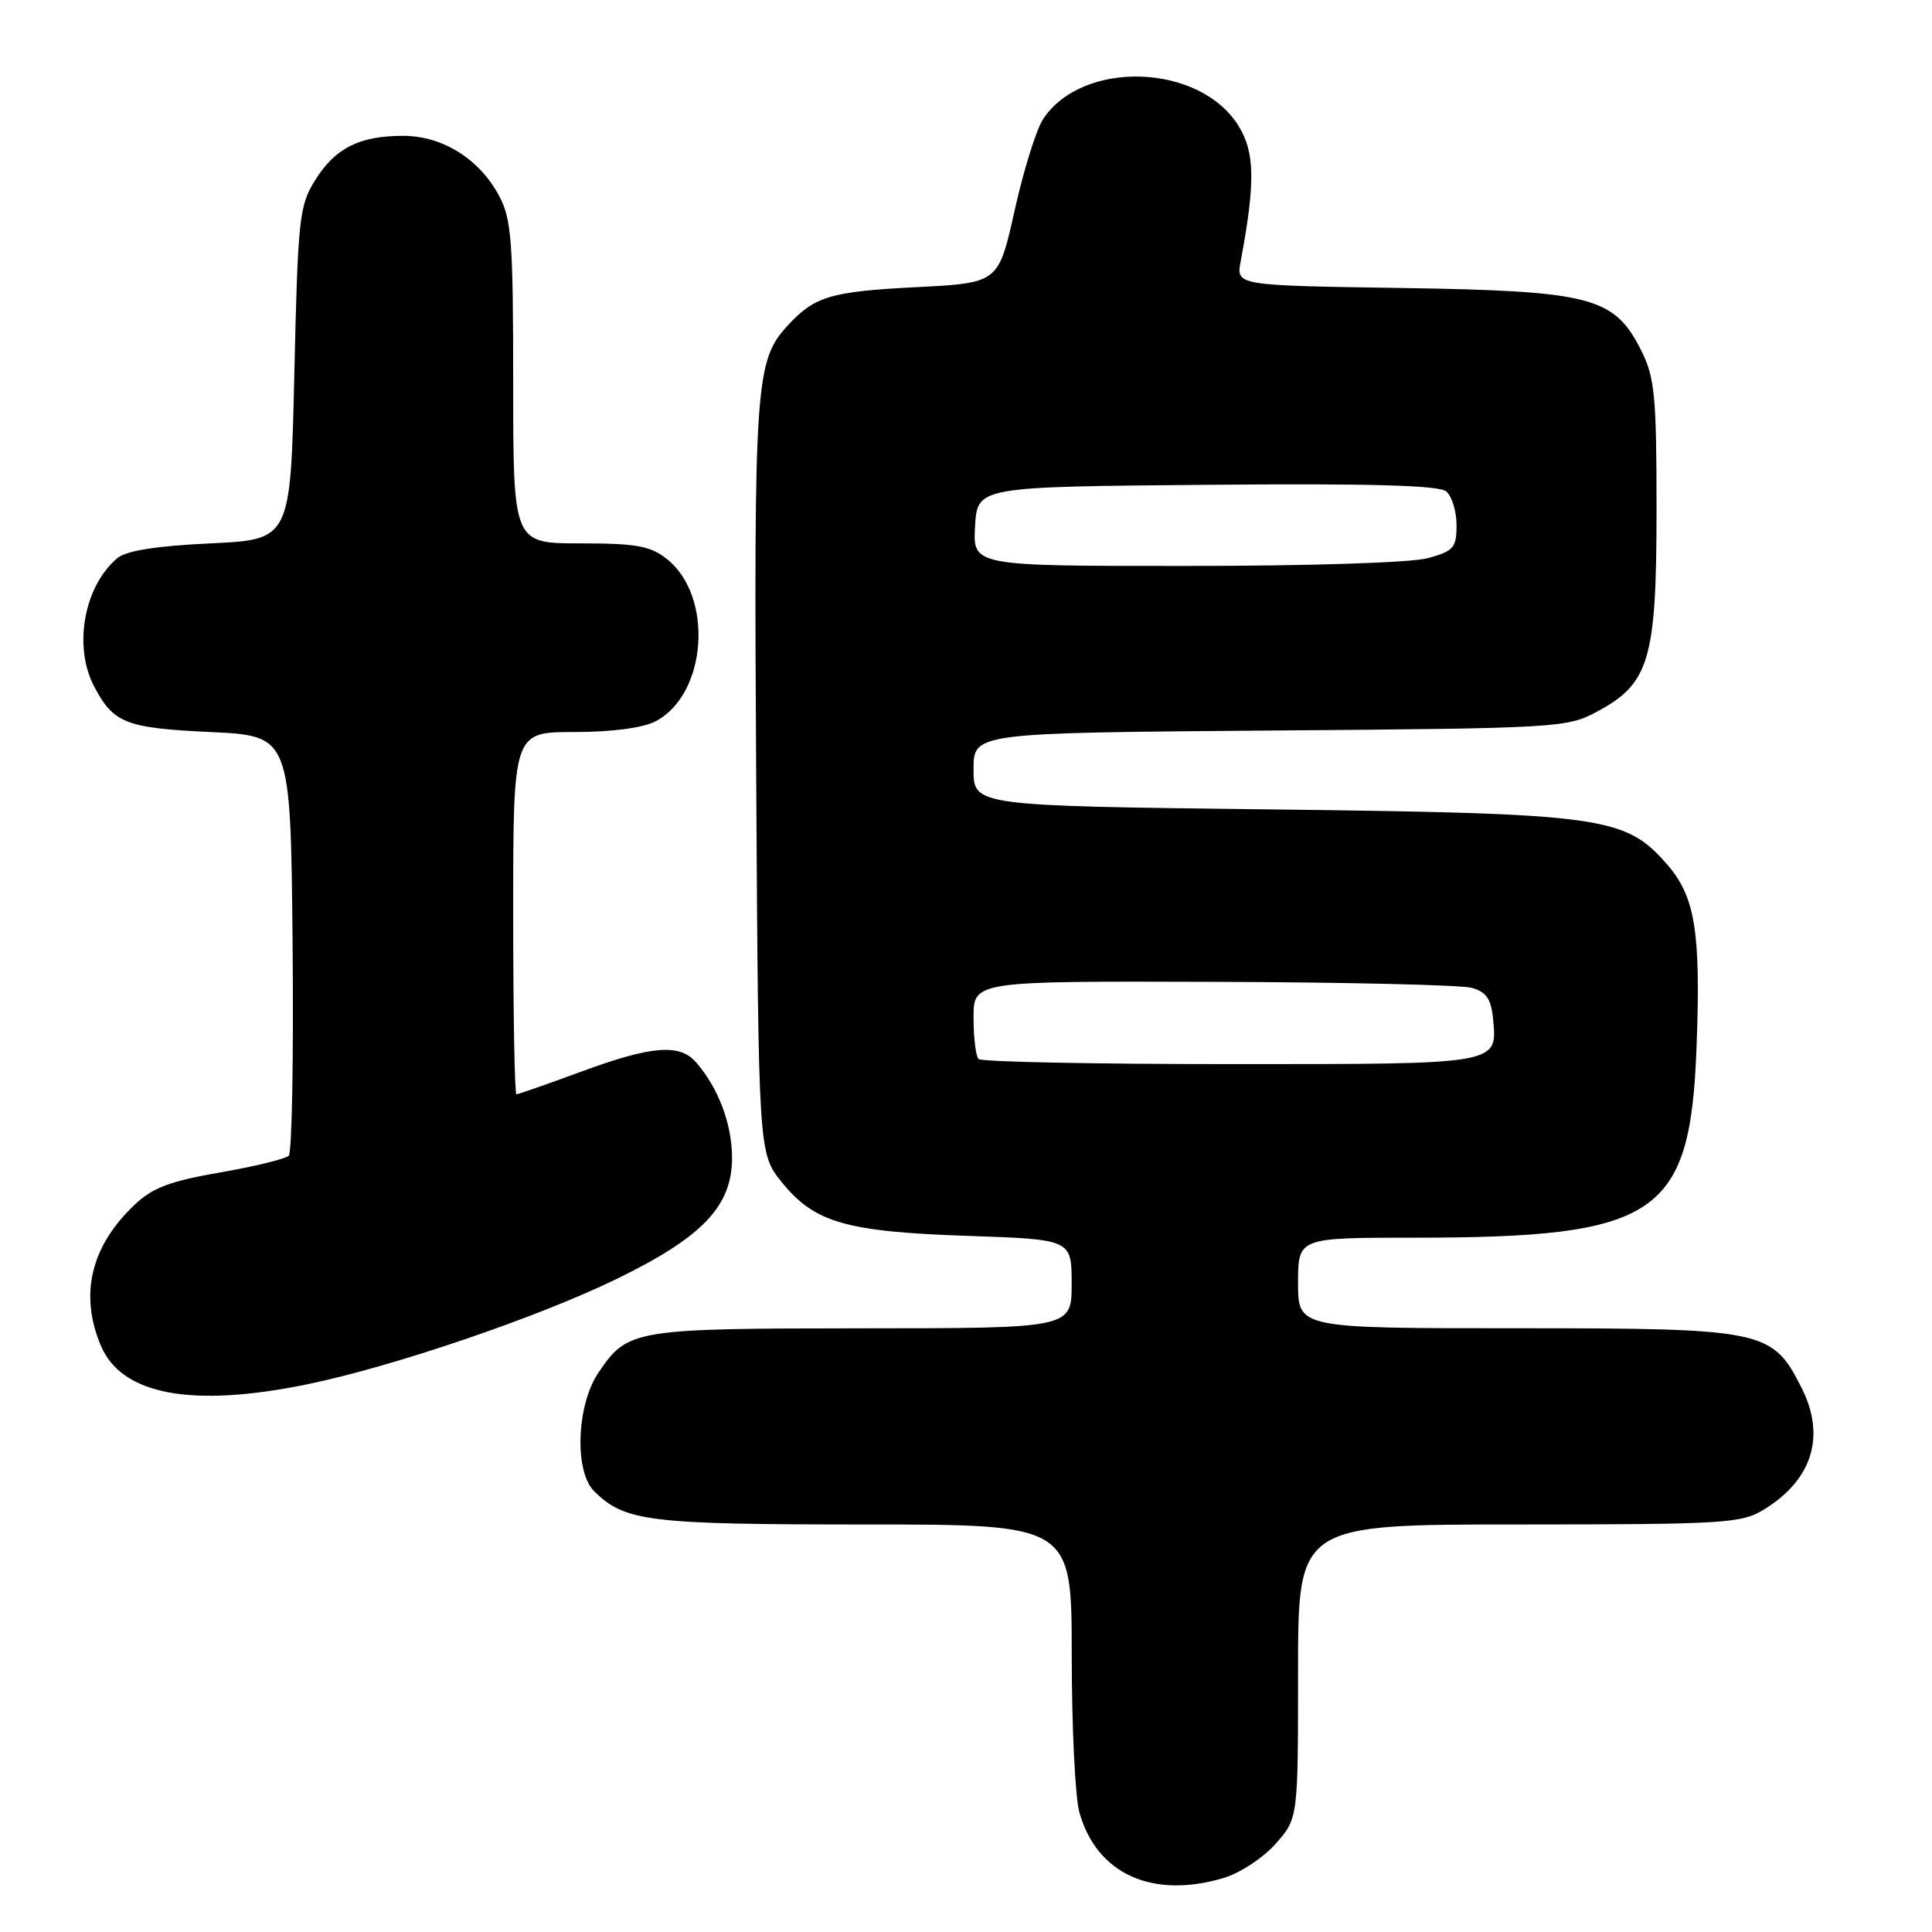 <?xml version="1.0" encoding="UTF-8" standalone="no"?>
<!DOCTYPE svg PUBLIC "-//W3C//DTD SVG 1.1//EN" "http://www.w3.org/Graphics/SVG/1.1/DTD/svg11.dtd" >
<svg xmlns="http://www.w3.org/2000/svg" xmlns:xlink="http://www.w3.org/1999/xlink" version="1.1" viewBox="0 0 256 256">
 <g >
 <path fill="currentColor"
d=" M 162.18 248.83 C 164.33 248.18 167.42 246.14 169.05 244.29 C 172.00 240.93 172.00 240.93 172.00 221.47 C 172.00 202.00 172.00 202.00 201.25 202.00 C 228.48 201.99 230.72 201.86 233.70 200.04 C 240.14 196.11 241.95 190.31 238.73 183.92 C 234.84 176.21 233.86 176.00 200.75 176.00 C 172.00 176.00 172.00 176.00 172.00 170.00 C 172.00 164.00 172.00 164.00 187.32 164.00 C 219.69 164.00 223.96 161.13 224.80 138.80 C 225.38 123.43 224.63 118.78 220.84 114.47 C 215.32 108.18 212.43 107.78 168.25 107.25 C 129.00 106.78 129.00 106.78 129.00 101.94 C 129.00 97.11 129.00 97.11 168.25 96.80 C 206.48 96.51 207.61 96.44 211.61 94.30 C 218.57 90.58 219.50 87.40 219.50 67.50 C 219.50 52.50 219.26 50.03 217.50 46.50 C 213.91 39.33 210.96 38.55 185.65 38.16 C 163.80 37.83 163.80 37.83 164.39 34.66 C 166.35 24.20 166.29 20.20 164.11 16.68 C 158.99 8.39 143.41 7.86 138.21 15.80 C 137.31 17.17 135.61 22.62 134.44 27.90 C 132.30 37.50 132.30 37.50 121.40 38.05 C 110.05 38.63 107.93 39.26 104.35 43.16 C 100.09 47.78 99.88 50.89 100.20 103.16 C 100.50 152.82 100.50 152.82 103.60 156.66 C 107.90 162.00 112.13 163.22 128.25 163.76 C 142.00 164.23 142.00 164.23 142.00 170.11 C 142.00 176.00 142.00 176.00 114.25 176.01 C 83.85 176.03 83.17 176.15 79.28 181.91 C 76.40 186.19 76.08 194.94 78.71 197.57 C 82.76 201.61 85.88 202.00 114.47 202.00 C 142.00 202.00 142.00 202.00 142.01 219.25 C 142.01 228.74 142.46 238.13 143.02 240.13 C 145.29 248.31 152.70 251.67 162.18 248.83 Z  M 40.79 183.41 C 52.12 181.07 71.20 174.57 81.60 169.52 C 93.07 163.95 97.00 159.84 97.00 153.42 C 97.00 148.94 95.18 144.13 92.22 140.75 C 90.04 138.26 86.31 138.57 77.00 142.00 C 72.52 143.65 68.67 145.00 68.43 145.00 C 68.19 145.00 68.00 134.20 68.00 121.00 C 68.00 97.00 68.00 97.00 76.05 97.00 C 81.03 97.00 85.14 96.46 86.84 95.59 C 93.70 92.04 94.61 78.98 88.34 74.05 C 86.15 72.33 84.29 72.00 76.87 72.00 C 68.00 72.00 68.00 72.00 68.00 50.73 C 68.00 31.96 67.78 29.06 66.15 25.98 C 63.53 21.06 58.65 18.00 53.40 18.00 C 47.61 18.00 44.39 19.63 41.73 23.92 C 39.65 27.26 39.47 28.97 39.00 49.50 C 38.50 71.50 38.50 71.50 27.90 72.00 C 20.81 72.33 16.73 72.97 15.58 73.93 C 11.17 77.60 9.69 85.56 12.43 90.87 C 15.00 95.83 16.61 96.47 27.90 97.00 C 38.50 97.50 38.50 97.50 38.77 124.93 C 38.91 140.02 38.69 152.71 38.26 153.14 C 37.84 153.56 33.74 154.56 29.15 155.36 C 22.51 156.51 20.21 157.38 17.82 159.65 C 12.04 165.14 10.51 171.51 13.35 178.28 C 16.09 184.84 25.42 186.58 40.79 183.41 Z  M 129.67 140.33 C 129.30 139.97 129.00 137.49 129.00 134.83 C 129.00 130.00 129.00 130.00 160.75 130.10 C 178.21 130.15 193.62 130.51 195.00 130.89 C 196.91 131.42 197.57 132.35 197.82 134.85 C 198.43 141.11 199.07 141.00 163.04 141.00 C 145.05 141.00 130.03 140.70 129.67 140.33 Z  M 129.20 69.75 C 129.50 64.50 129.50 64.50 159.88 64.24 C 181.46 64.05 190.66 64.30 191.63 65.11 C 192.38 65.73 193.00 67.74 193.00 69.58 C 193.00 72.57 192.62 73.01 189.25 73.95 C 187.06 74.56 173.73 74.99 157.20 74.99 C 128.90 75.00 128.90 75.00 129.20 69.75 Z "/>
</g>
</svg>